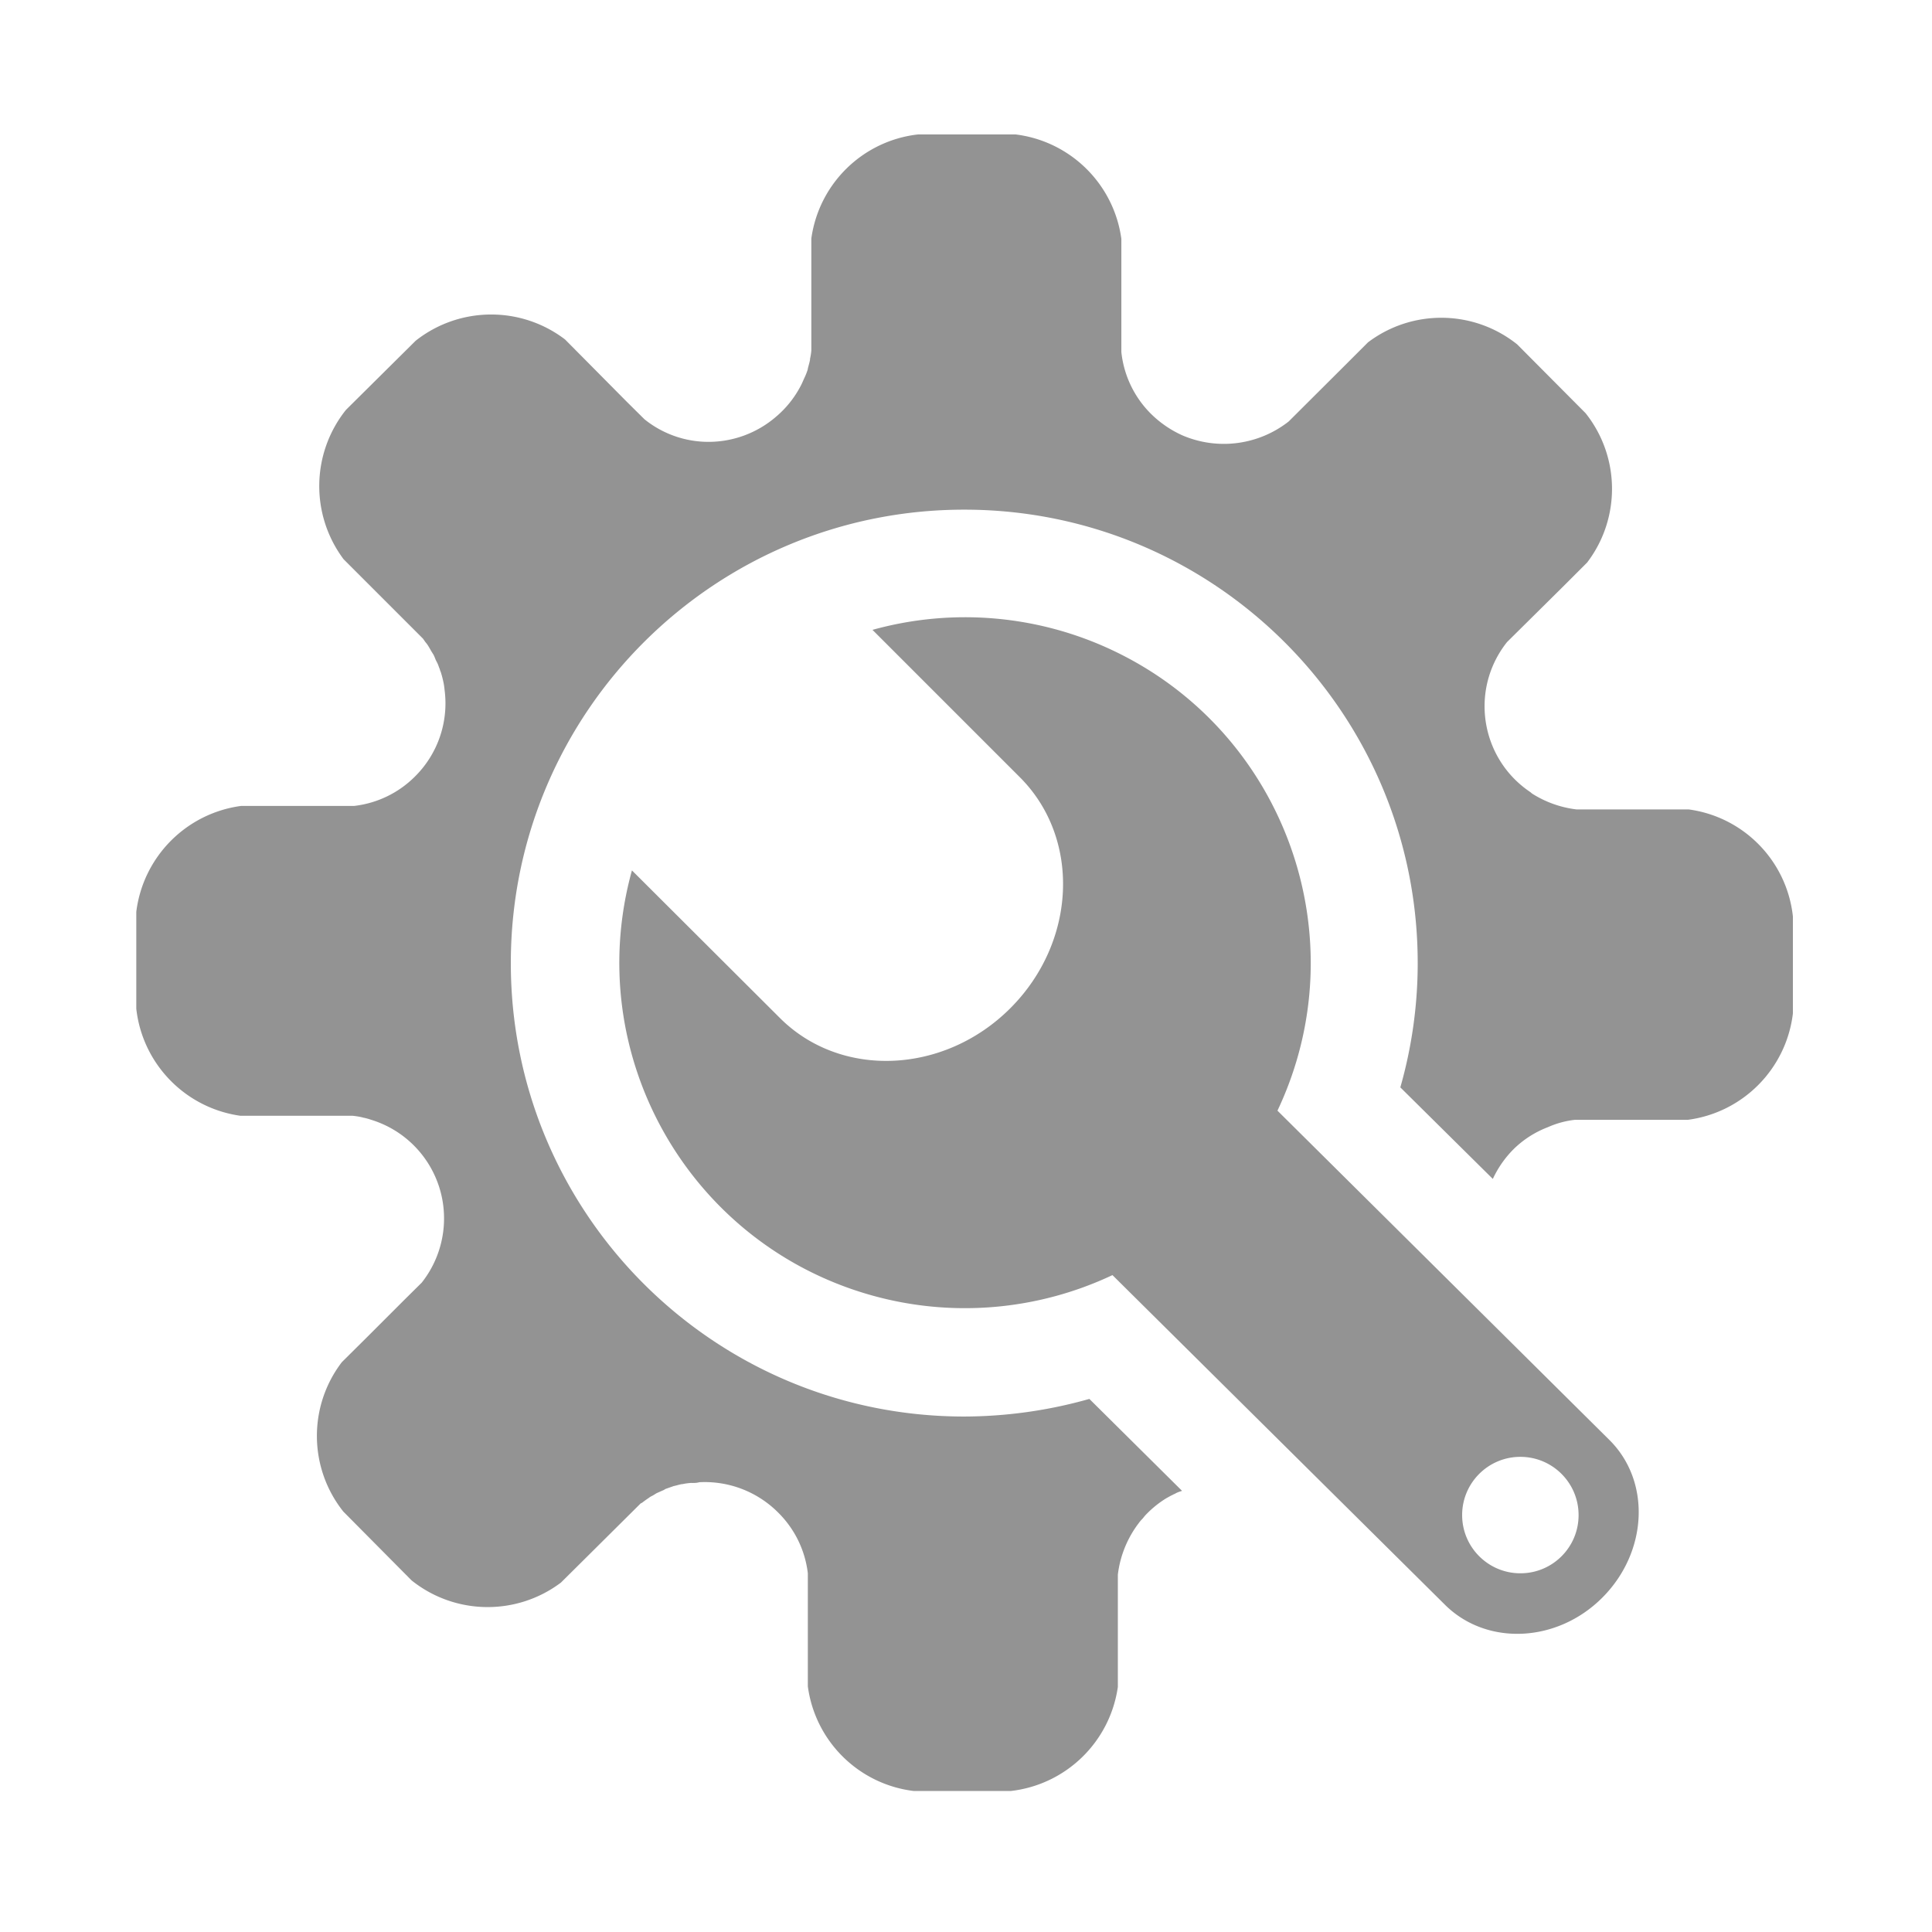 <?xml version="1.0" standalone="no"?><!DOCTYPE svg PUBLIC "-//W3C//DTD SVG 1.1//EN" "http://www.w3.org/Graphics/SVG/1.1/DTD/svg11.dtd"><svg t="1733122854281" class="icon" viewBox="0 0 1024 1024" version="1.1" xmlns="http://www.w3.org/2000/svg" p-id="7578" xmlns:xlink="http://www.w3.org/1999/xlink" width="200" height="200"><path d="M677.082 588.673c43.266-91.454 4.199-200.662-87.252-243.927a183.169 183.169 0 0 0-127.394-10.904l78.119 78.118c32.411 32.412 30.106 87.202-5.016 122.376-35.122 35.17-90.061 37.528-122.375 5.019l-78.221-78.021c-27.001 97.468 30.122 198.373 127.6 225.376a183.133 183.133 0 0 0 127.083-10.88l176.11 174.605c22.023 22.023 59.502 20.467 83.59-3.715 24.081-24.188 25.787-61.564 3.712-83.489L677.082 588.673z m128.746 245.202c-17.046 0-30.86-13.819-30.86-30.861 0-17.043 13.814-30.854 30.86-30.854 17.038 0 30.853 13.811 30.853 30.854 0.028 17.012-13.736 30.83-30.754 30.861h-0.099z m89.258-404.857h-59.457a56.508 56.508 0 0 1-23.632-8.429l-0.803-0.701c-25.14-16.794-31.902-50.789-15.108-75.924a53.61 53.61 0 0 1 2.668-3.651l9.225-9.132 20.675-20.469 12.545-12.544c17.894-23.46 17.562-56.081-0.802-79.173l-36.275-36.477c-23.018-18.39-55.577-18.826-79.074-1.055l-12.545 12.545-29.5 29.401a55.708 55.708 0 0 1-56.349 7.325 56.709 56.709 0 0 1-16.857-11.639 54.166 54.166 0 0 1-15.451-32.464v-60.008C590.38 97.514 567.266 74.75 538.1 71.23h-51.327c-29.321 3.236-52.694 25.972-56.747 55.191v59.407a33.724 33.724 0 0 1-0.704 4.413c0.014 0.167 0.014 0.334 0 0.502-0.299 1.557-0.802 3.163-1.152 4.617a0.373 0.373 0 0 0 0 0.3 35.6 35.6 0 0 1-1.759 4.517c-0.702 1.455-1.252 2.96-2.059 4.413a54.139 54.139 0 0 1-13.243 16.46 54.804 54.804 0 0 1-35.572 13.145 54.093 54.093 0 0 1-33.92-11.941l-9.227-9.132-20.477-20.671-12.442-12.543c-23.456-17.872-56.035-17.582-79.174 0.701l-36.926 36.628c-18.397 23.028-18.917 55.574-1.256 79.175l12.642 12.643 29.402 29.403c0.601 0.802 1.054 1.554 1.556 2.156a13.408 13.408 0 0 1 1.454 2.058c0.505 0.801 0.905 1.555 1.354 2.358l1.157 1.856c0.601 1.005 0.9 2.059 1.354 3.063l0.802 1.554c0.501 1.055 0.802 2.159 1.256 3.163 0.103 0.503 0.273 0.993 0.498 1.455a51.03 51.03 0 0 1 1.256 4.616c0.38 1.652 0.647 3.329 0.801 5.018a54.543 54.543 0 0 1-15.652 45.758 54.255 54.255 0 0 1-32.365 15.653h-59.9c-29.103 3.944-51.889 27-55.495 56.143v51.331c3.284 29.294 25.999 52.648 55.191 56.746h59.457c1.685 0.163 3.366 0.433 5.02 0.803 0.404 0.141 0.823 0.243 1.253 0.299 1.251 0.299 2.357 0.604 3.511 1.004 23.044 7.036 38.761 28.332 38.685 52.429a54.813 54.813 0 0 1-11.842 33.922l-9.231 9.132-20.472 20.467-12.642 12.547c-17.896 23.46-17.566 56.08 0.8 79.173l36.176 36.477c23.03 18.423 55.614 18.894 79.174 1.153l12.644-12.546 29.604-29.401 0.802-0.399a53.804 53.804 0 0 1 3.413-2.457 9.413 9.413 0 0 1 1.654-1.054c0.9-0.403 1.758-1.055 2.658-1.557l3.062-1.355a5.429 5.429 0 0 0 1.457-0.803l4.417-1.558c1.452-0.298 2.958-0.8 4.41-1.05h0.305c1.39-0.299 2.796-0.5 4.211-0.602a1.7 1.7 0 0 1 0.703 0c1.355 0 2.657 0 4.013-0.403a54.897 54.897 0 0 1 41.749 16.056 54.112 54.112 0 0 1 15.752 32.216v59.903c3.894 29.165 27.031 51.995 56.244 55.494h51.23c29.307-3.293 52.682-25.991 56.844-55.19v-59.509a56.005 56.005 0 0 1 11.187-27.443c0.471-0.66 0.994-1.279 1.561-1.856 0.599-0.604 1.051-1.257 1.654-1.959a53.705 53.705 0 0 1 11.288-9.229c1.153-0.606 2.156-1.259 3.311-1.756 0.329-0.21 0.687-0.376 1.056-0.506l0.904-0.498c1.004-0.504 2.058-0.804 3.062-1.155l-49.125-48.718a245.344 245.344 0 0 1-67.131 9.334c-132.729-0.459-239.96-108.425-239.507-241.159 0.455-132.731 108.428-239.96 241.159-239.504 132.73 0.455 239.964 108.427 239.506 241.156a240.178 240.178 0 0 1-9.207 65.049l49.022 48.523a55.195 55.195 0 0 1 10.989-15.76 52.634 52.634 0 0 1 18.114-11.635 48.58 48.58 0 0 1 14.199-3.914h59.901c29.351-3.795 52.365-27.059 55.847-56.448v-51.328c-3.165-29.359-25.939-52.771-55.191-56.753z" fill="#939393" p-id="7579"></path></svg>
